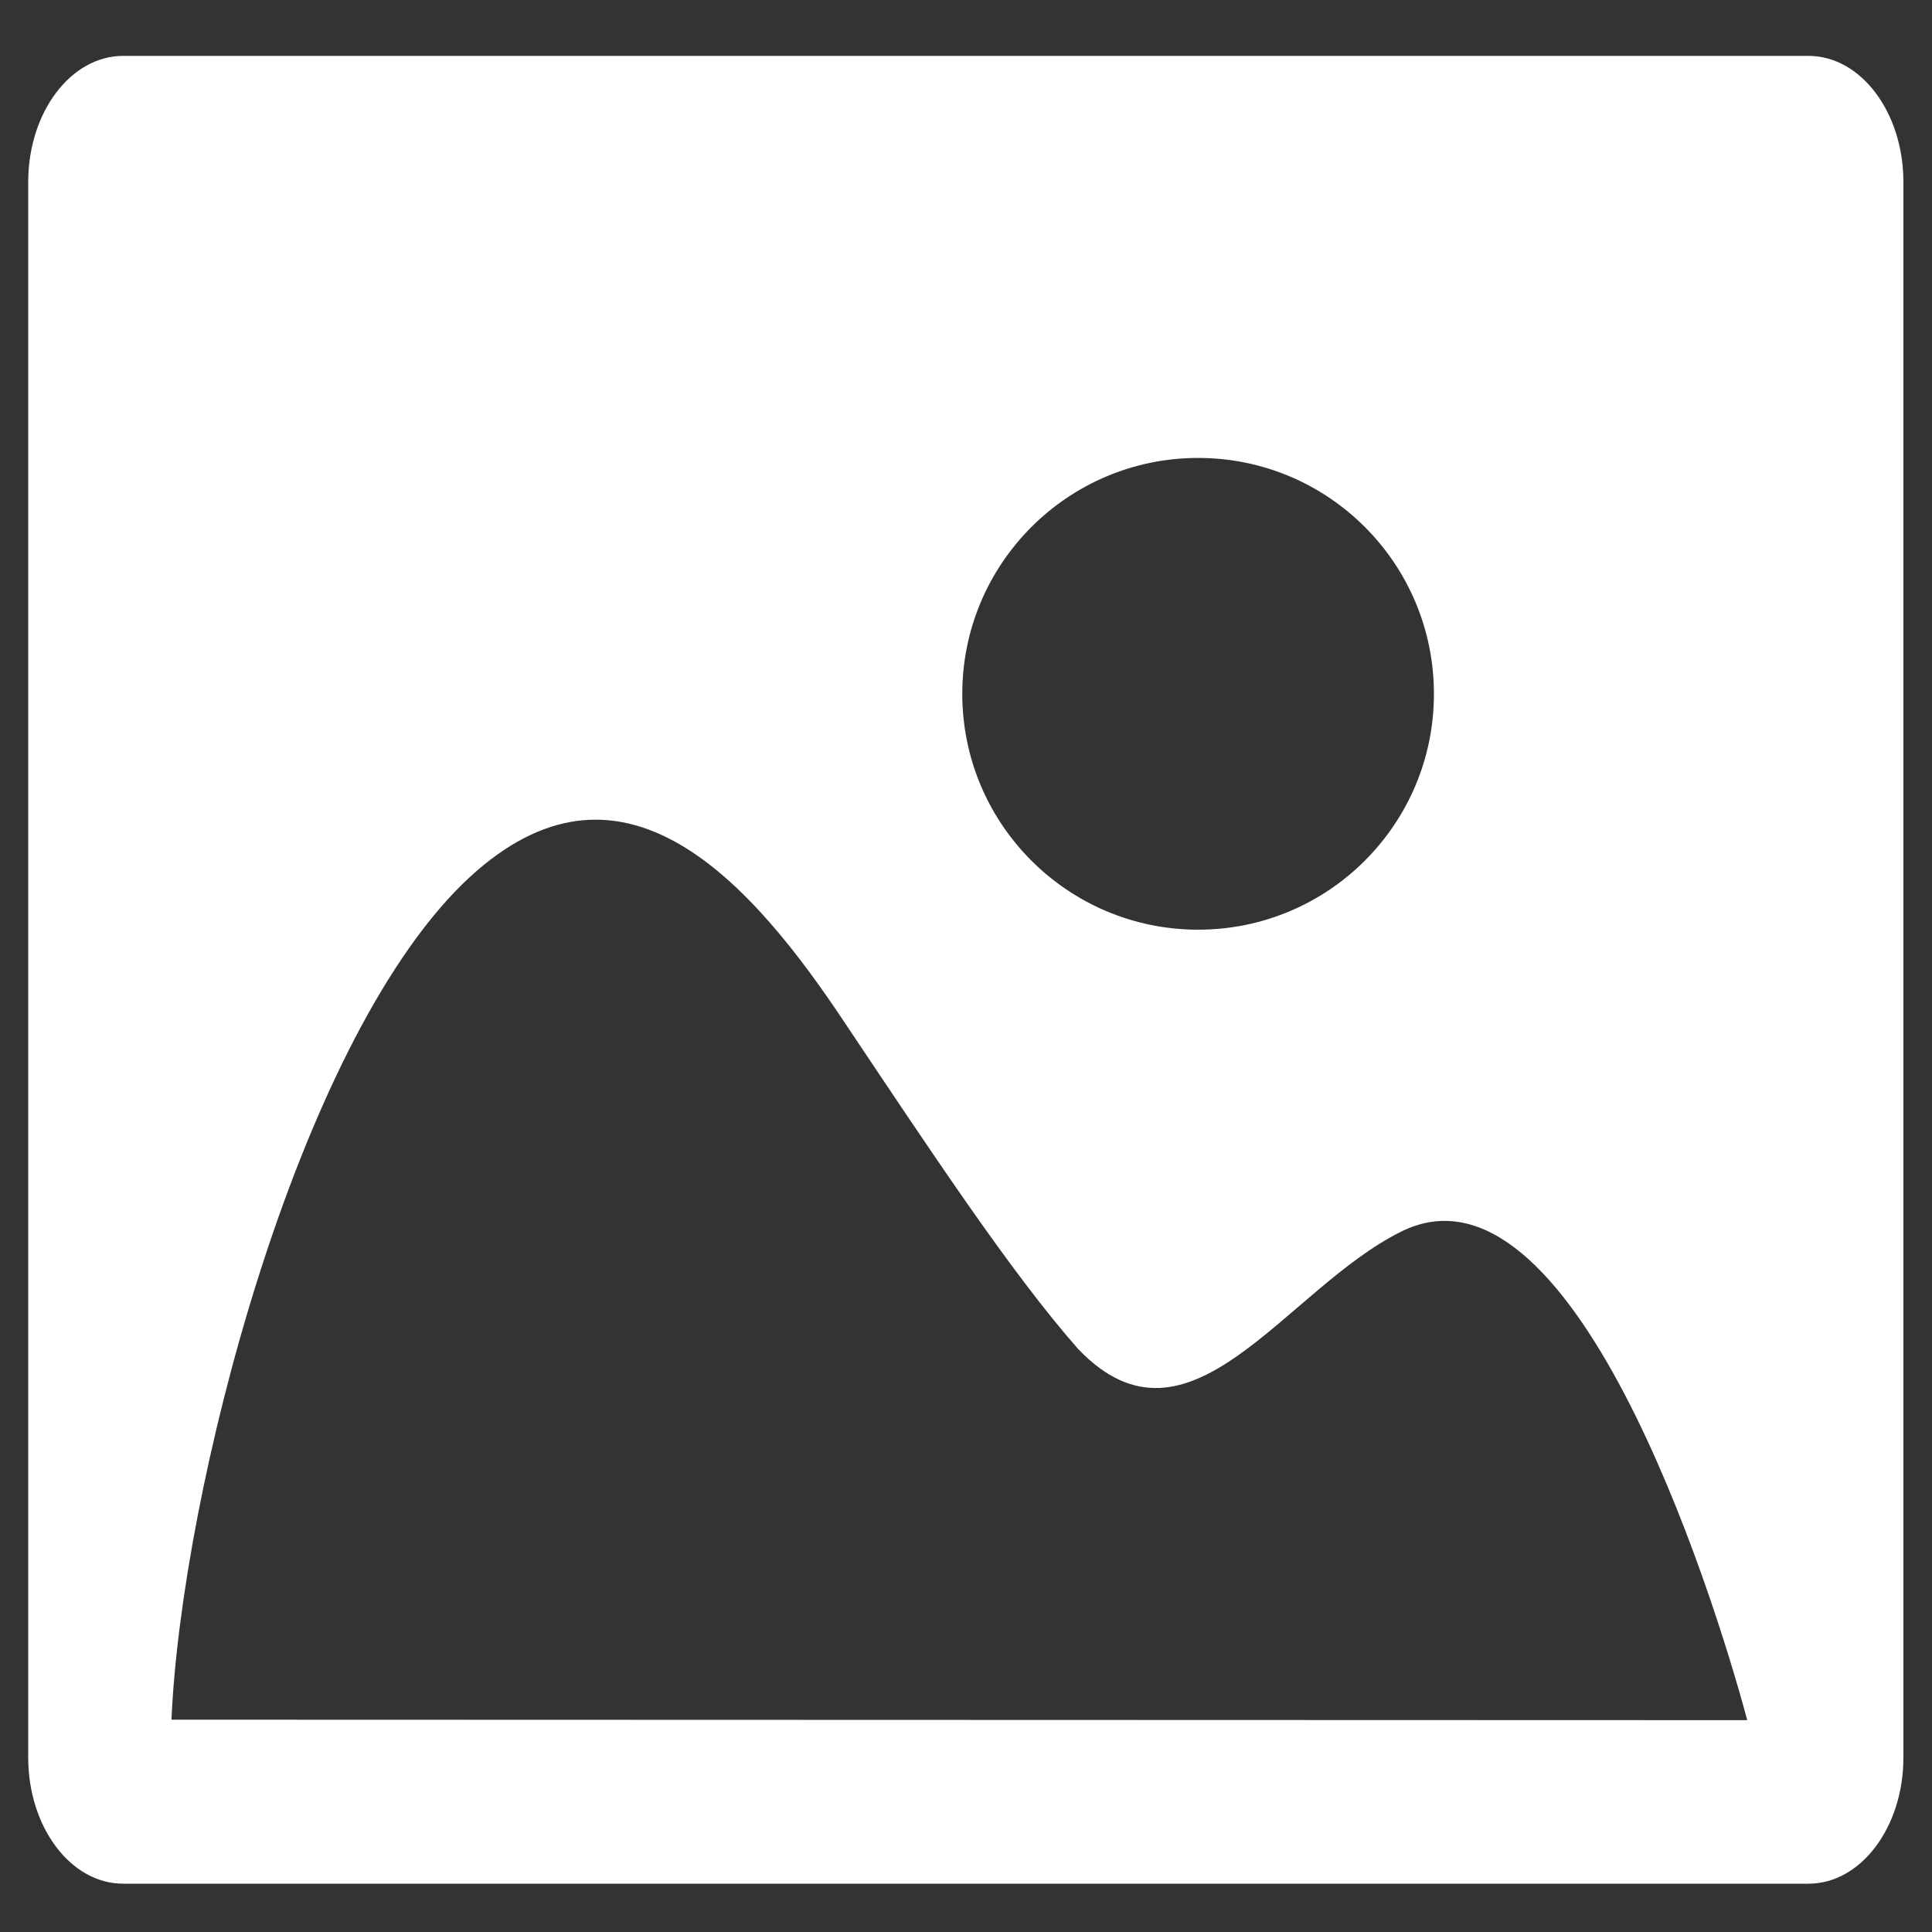 <?xml version="1.0" encoding="utf-8"?>
<!-- Generator: Adobe Illustrator 17.0.1, SVG Export Plug-In . SVG Version: 6.00 Build 0)  -->
<!DOCTYPE svg PUBLIC "-//W3C//DTD SVG 1.1//EN" "http://www.w3.org/Graphics/SVG/1.1/DTD/svg11.dtd">
<svg version="1.1" id="Layer_1" xmlns="http://www.w3.org/2000/svg" xmlns:xlink="http://www.w3.org/1999/xlink" x="0px" y="0px"
	 width="40px" height="40px" viewBox="0 0 40 40" enable-background="new 0 0 40 40" xml:space="preserve">
<rect x="0" y="0" width="40" height="40" fill="#333333" stroke="none"/>
<path fill="#FFFFFF" d="M37.442,1.157H2.55c-1.086,0-1.966,1.17-1.966,2.613v32.617C0.584,37.83,1.464,39,2.55,39h34.892
	c1.086,0,1.966-1.17,1.966-2.613V3.77C39.408,2.327,38.528,1.157,37.442,1.157z M24.806,9.481c2.698,0,4.882,2.187,4.882,4.885
	c0,2.696-2.184,4.882-4.882,4.882c-2.696,0-4.883-2.186-4.883-4.882C19.923,11.668,22.11,9.481,24.806,9.481z M3.55,35.604
	c0.206-4.73,2.576-13.92,6.03-17.306c3.092-3.009,5.72-0.377,7.783,2.687c1.907,2.848,3.567,5.367,4.964,6.95
	c2.302,2.401,4.269-1.238,6.683-2.436c3.519-1.747,6.418,7.335,7.165,10.115L3.55,35.604z"/>
</svg>
